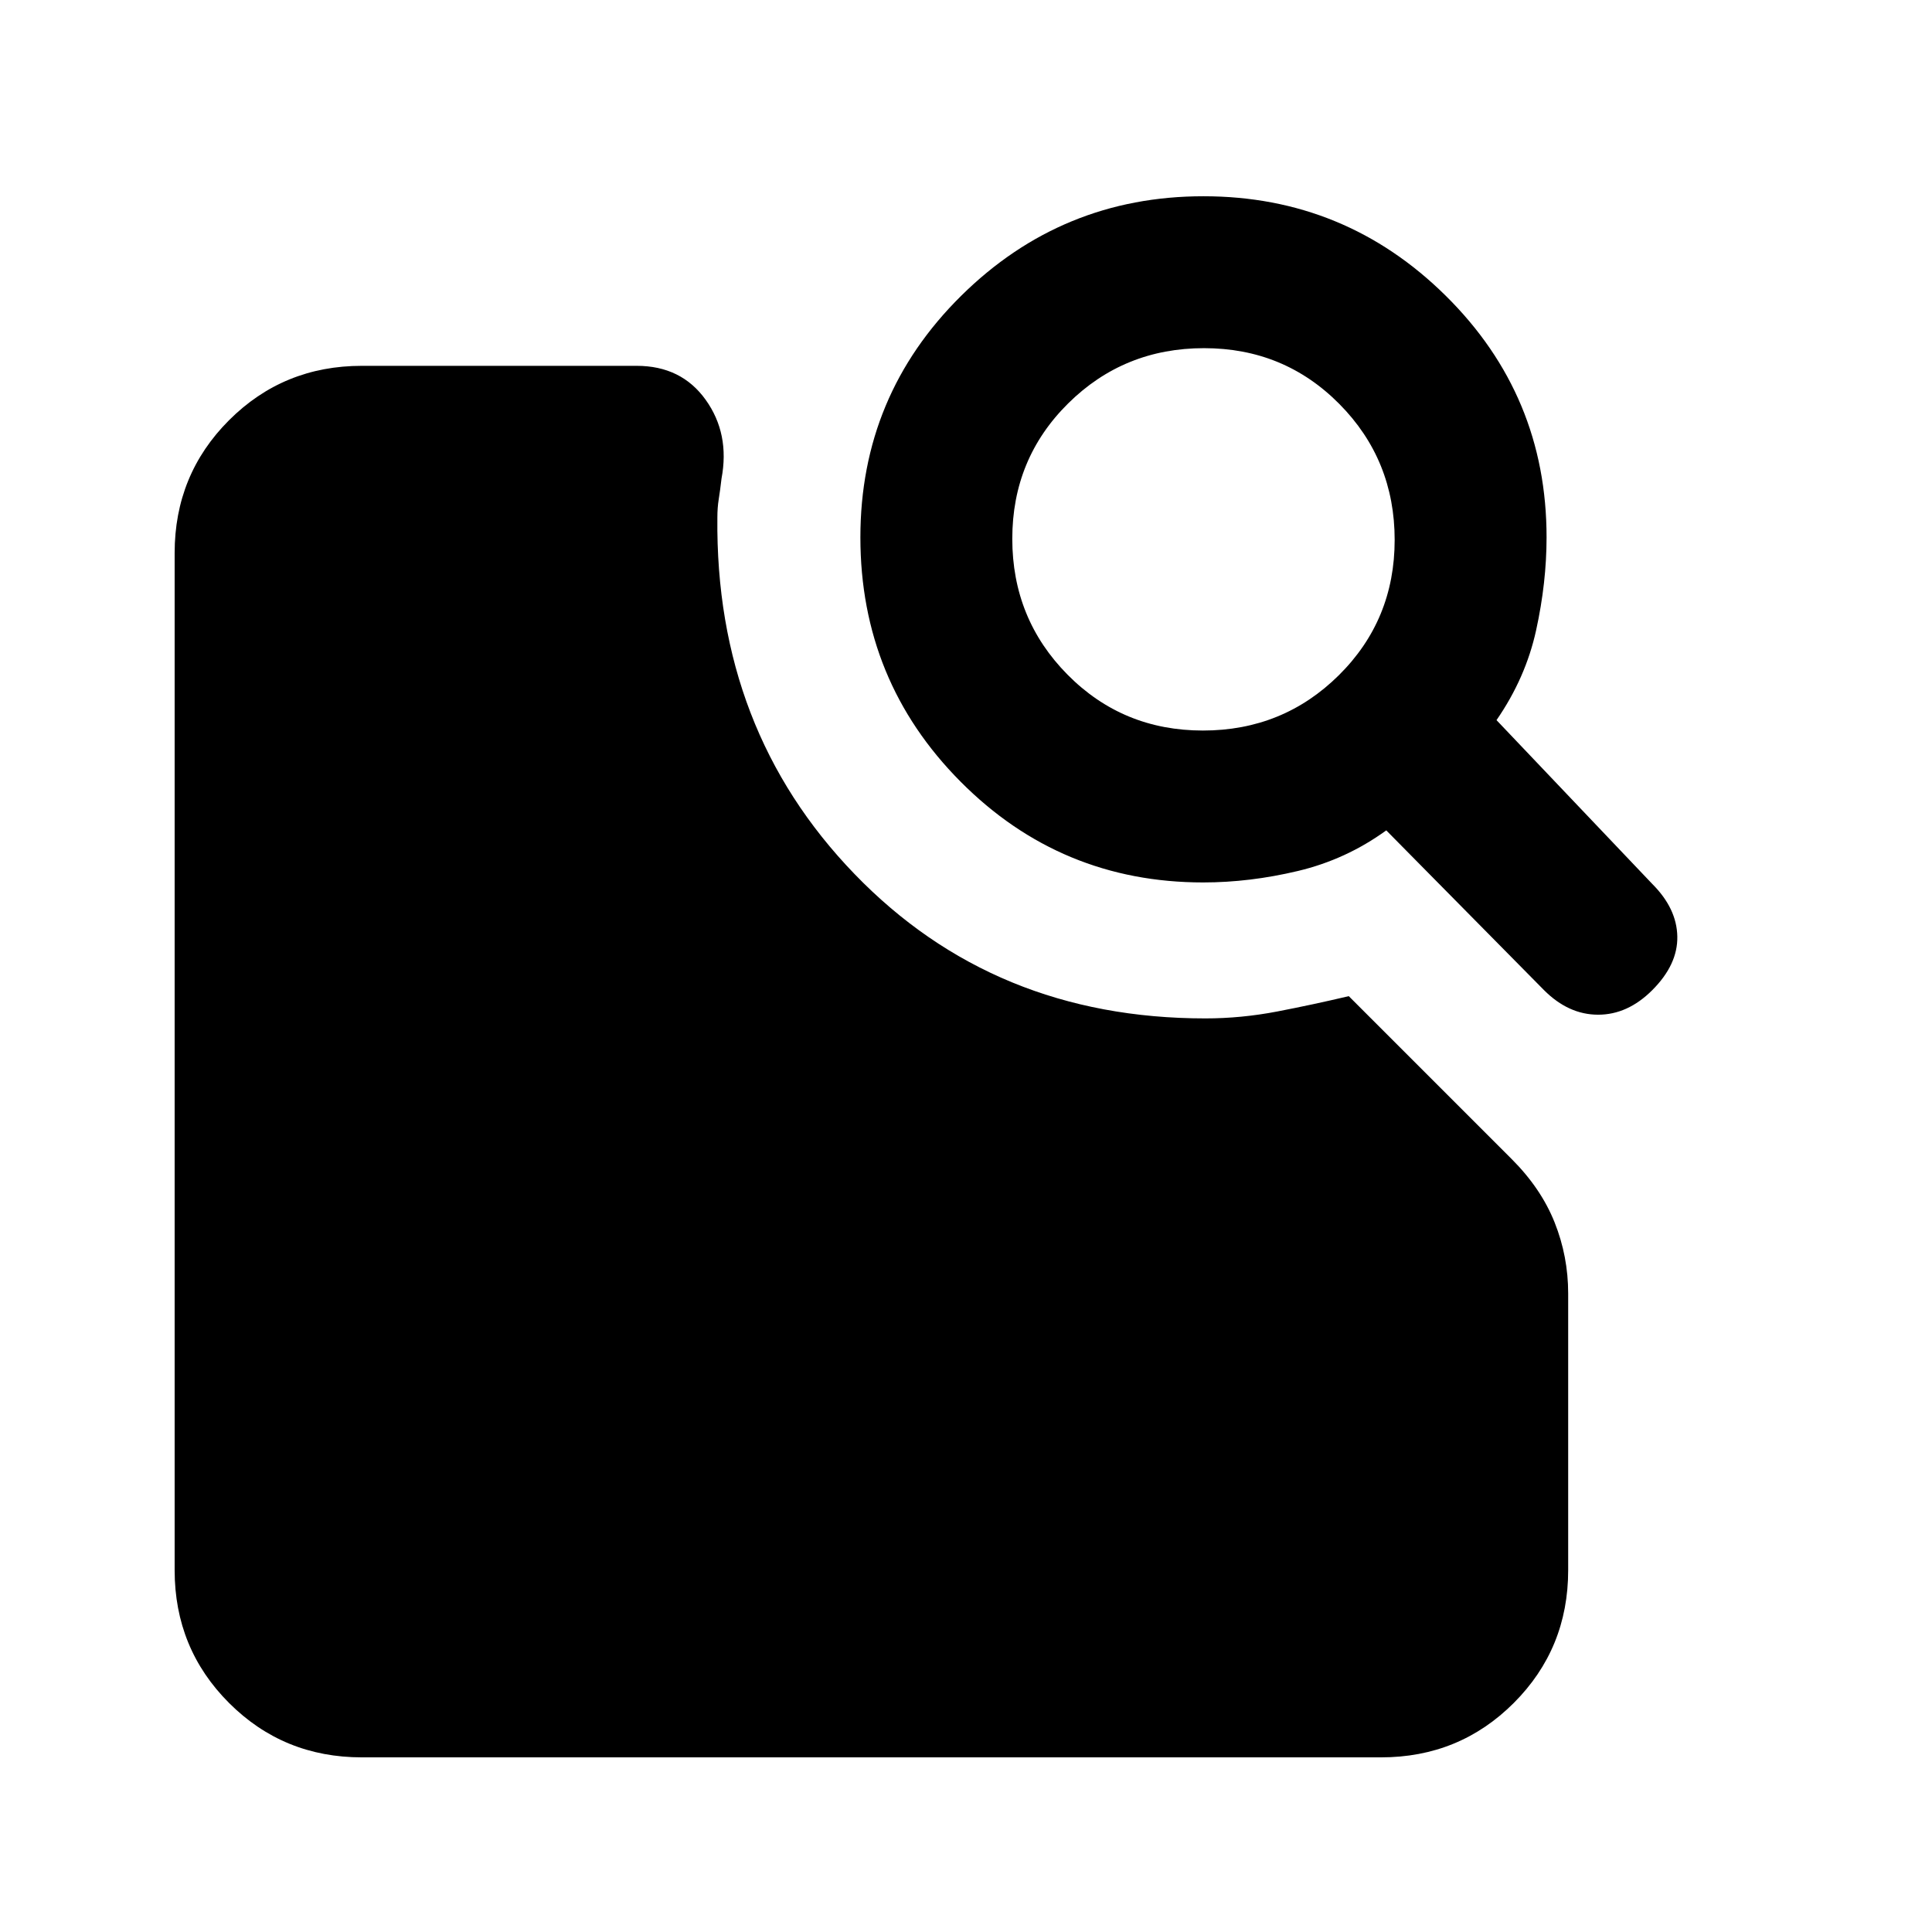 <svg xmlns="http://www.w3.org/2000/svg" height="20" viewBox="0 -960 960 960" width="20"><path d="M597.91-521.52q-70.85 0-120.62-50.09-49.77-50.08-49.77-121.39 0-70.47 50.04-119.98 50.05-49.5 120.44-49.5t120.44 49.5q50.04 49.51 50.04 119.98 0 22.5-5.19 46.16-5.18 23.67-19.68 44.67L821-520.78q12.2 12.19 12.45 26.14Q833.7-480.7 821-468q-12.2 12.2-26.89 12.2-14.7 0-26.89-12.2l-78.39-79.39q-20 14.5-43.92 20.18-23.91 5.69-47 5.69Zm-.19-75.48q39.78 0 67.53-27.47T693-691.72q0-39.78-27.47-67.53T598.28-787q-39.78 0-67.53 27.47T503-692.28q0 39.78 27.47 67.53T597.72-597ZM179.78-86.78q-38.94 0-65.97-27.03t-27.03-65.97v-505.44q0-38.94 27.03-65.97t65.97-27.03h136.58q22.2 0 34.28 16.87 12.08 16.87 7.88 39.15-.7 6.02-1.38 10.23-.68 4.21-.68 9.08-1.13 105.46 68.16 177.19 69.29 71.74 174.28 71.74 17.88 0 35.76-3.44t35.54-7.62l80.97 80.97q14.59 14.59 21.32 31.48t6.73 35.31v137.48q0 38.94-27.03 65.97t-65.97 27.03H179.78Z"/></svg>